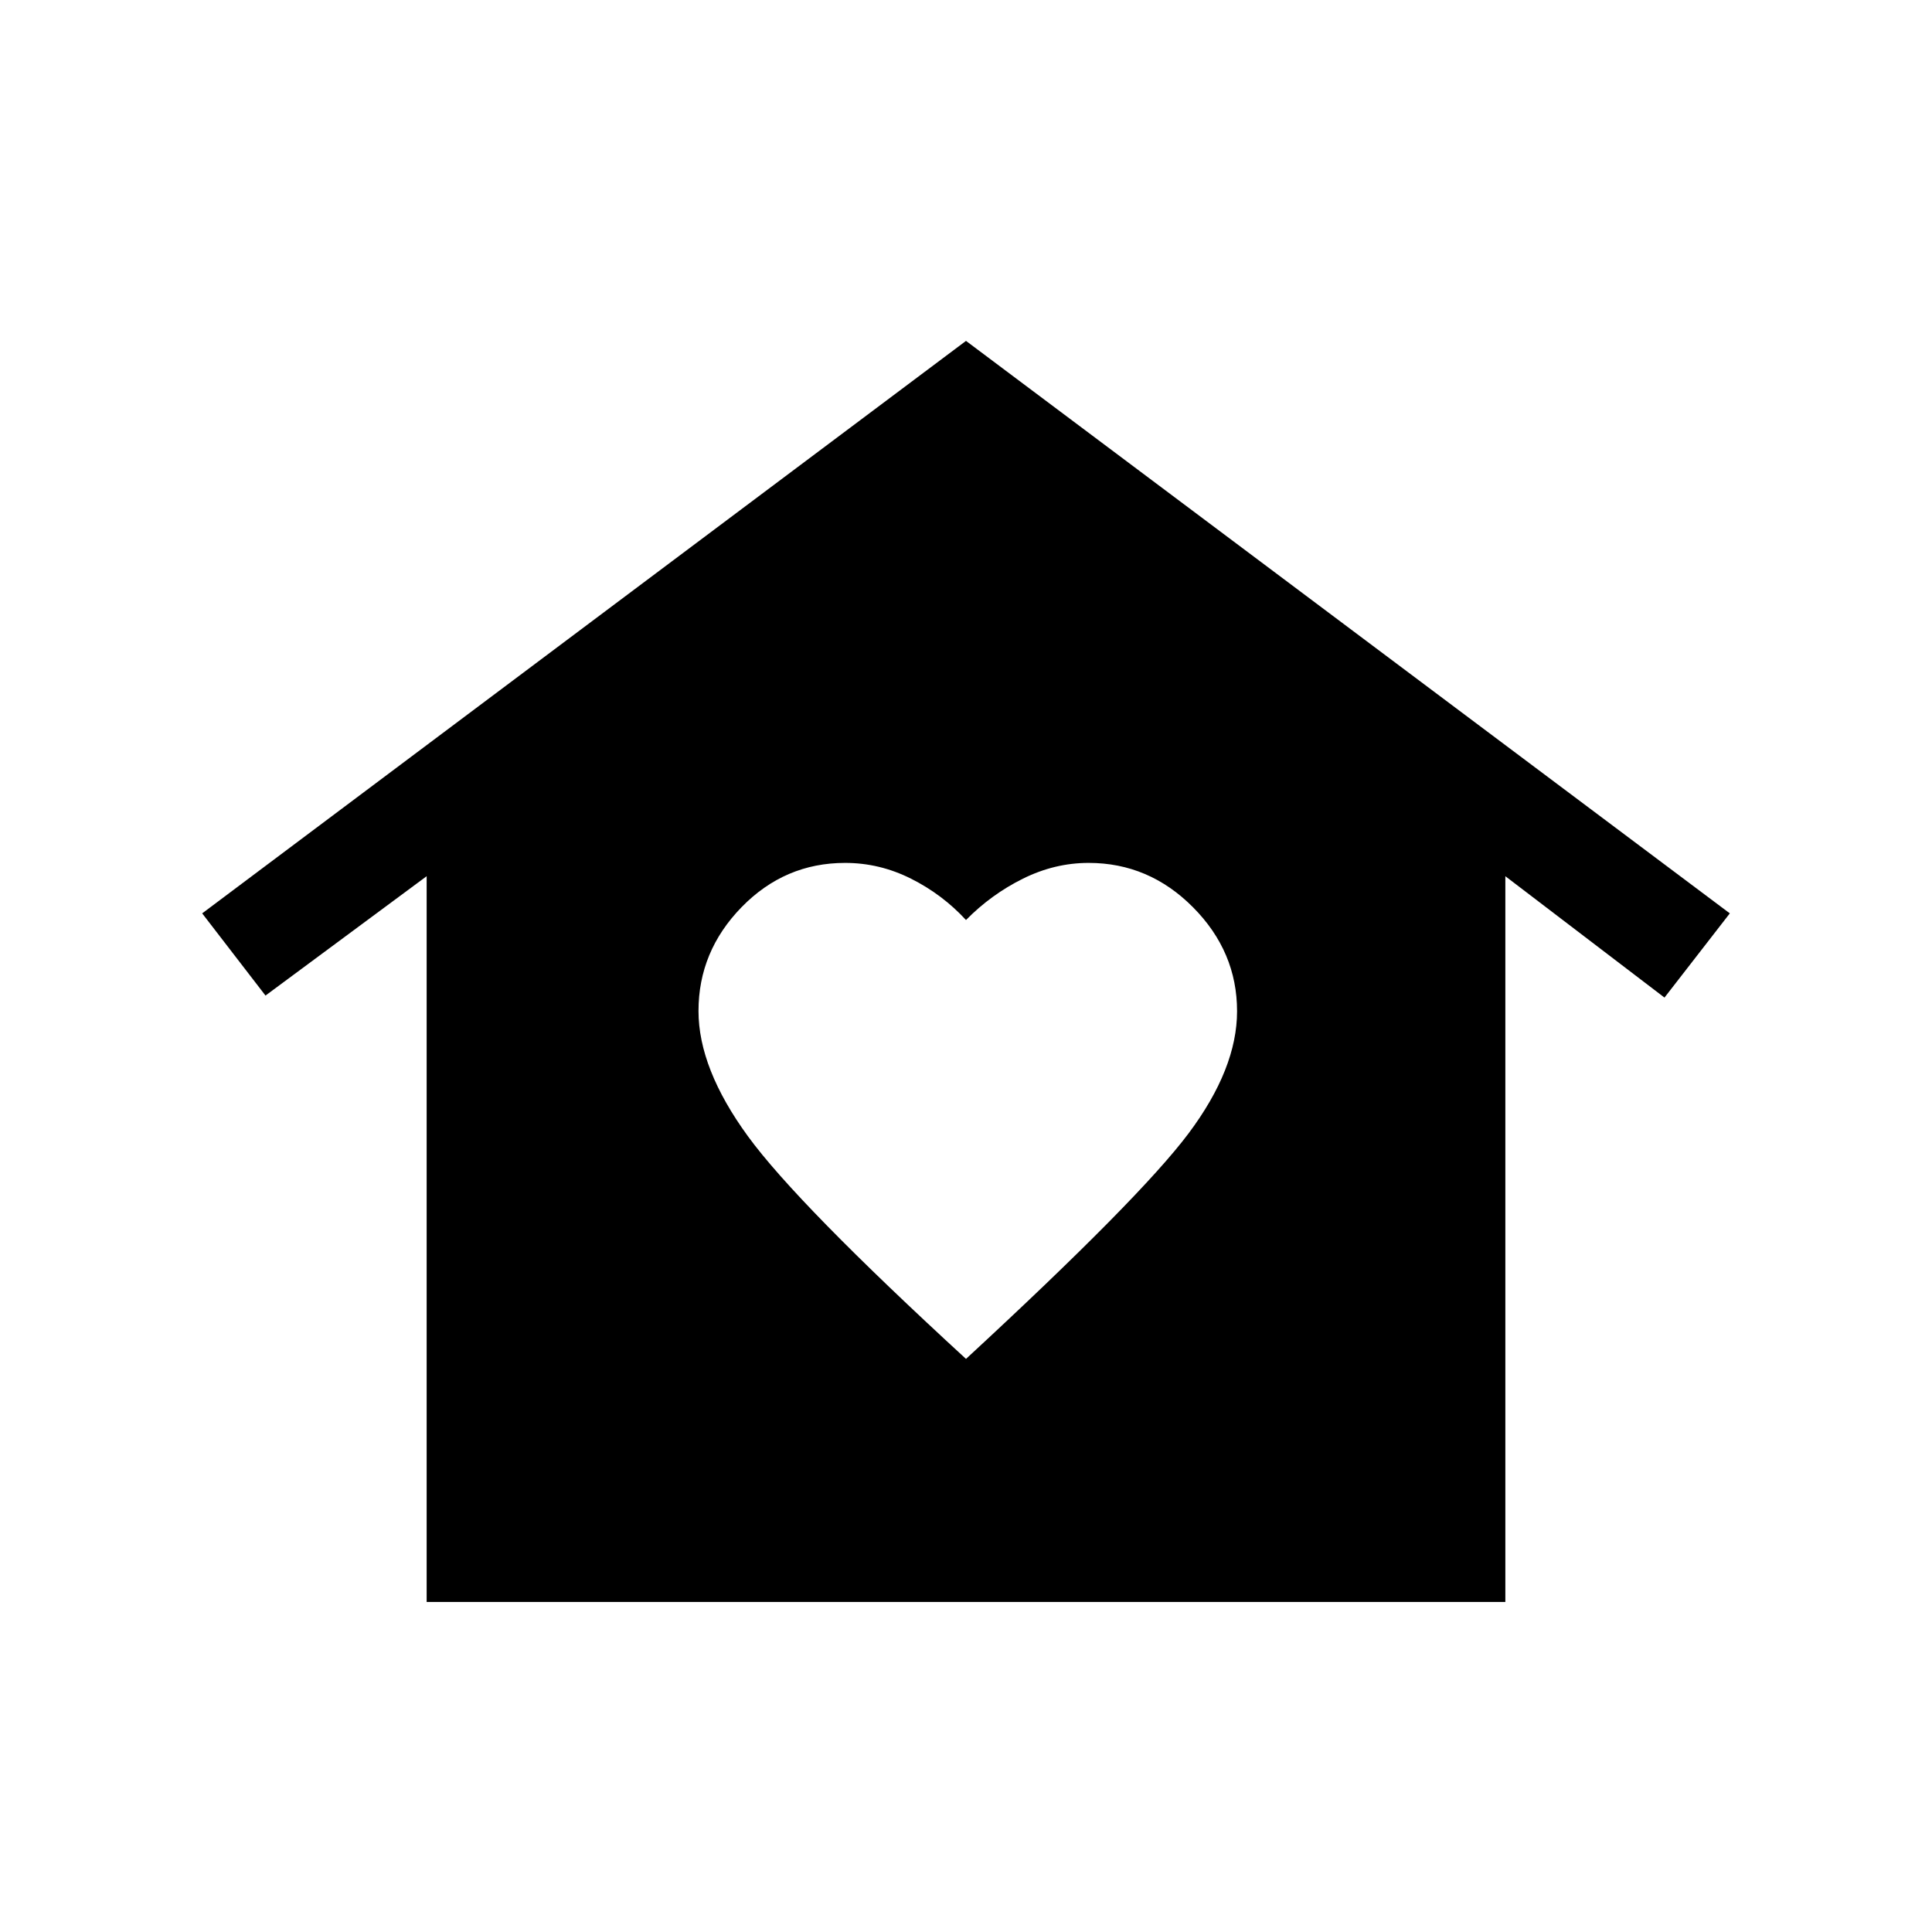 <svg xmlns="http://www.w3.org/2000/svg" height="20" viewBox="0 -960 960 960" width="20"><path d="m480-790.614 379.536 284.46-32.46 41.845-79.077-60.307v360.615H212.001v-360.615l-80.077 59.307-31.46-40.845L480-790.614ZM347.079-457.632q0 28.555 24.576 62.247T480-284.771q86.538-79.922 110.614-112.084 24.077-32.162 24.077-60.679 0-29.619-21.894-51.657-21.894-22.038-51.846-22.038-16.875 0-32.682 7.846-15.808 7.846-28.269 20.538-11.692-12.692-27.307-20.538-15.615-7.846-32.758-7.846-30 0-51.428 21.973-21.428 21.974-21.428 51.624Z"/></svg>
